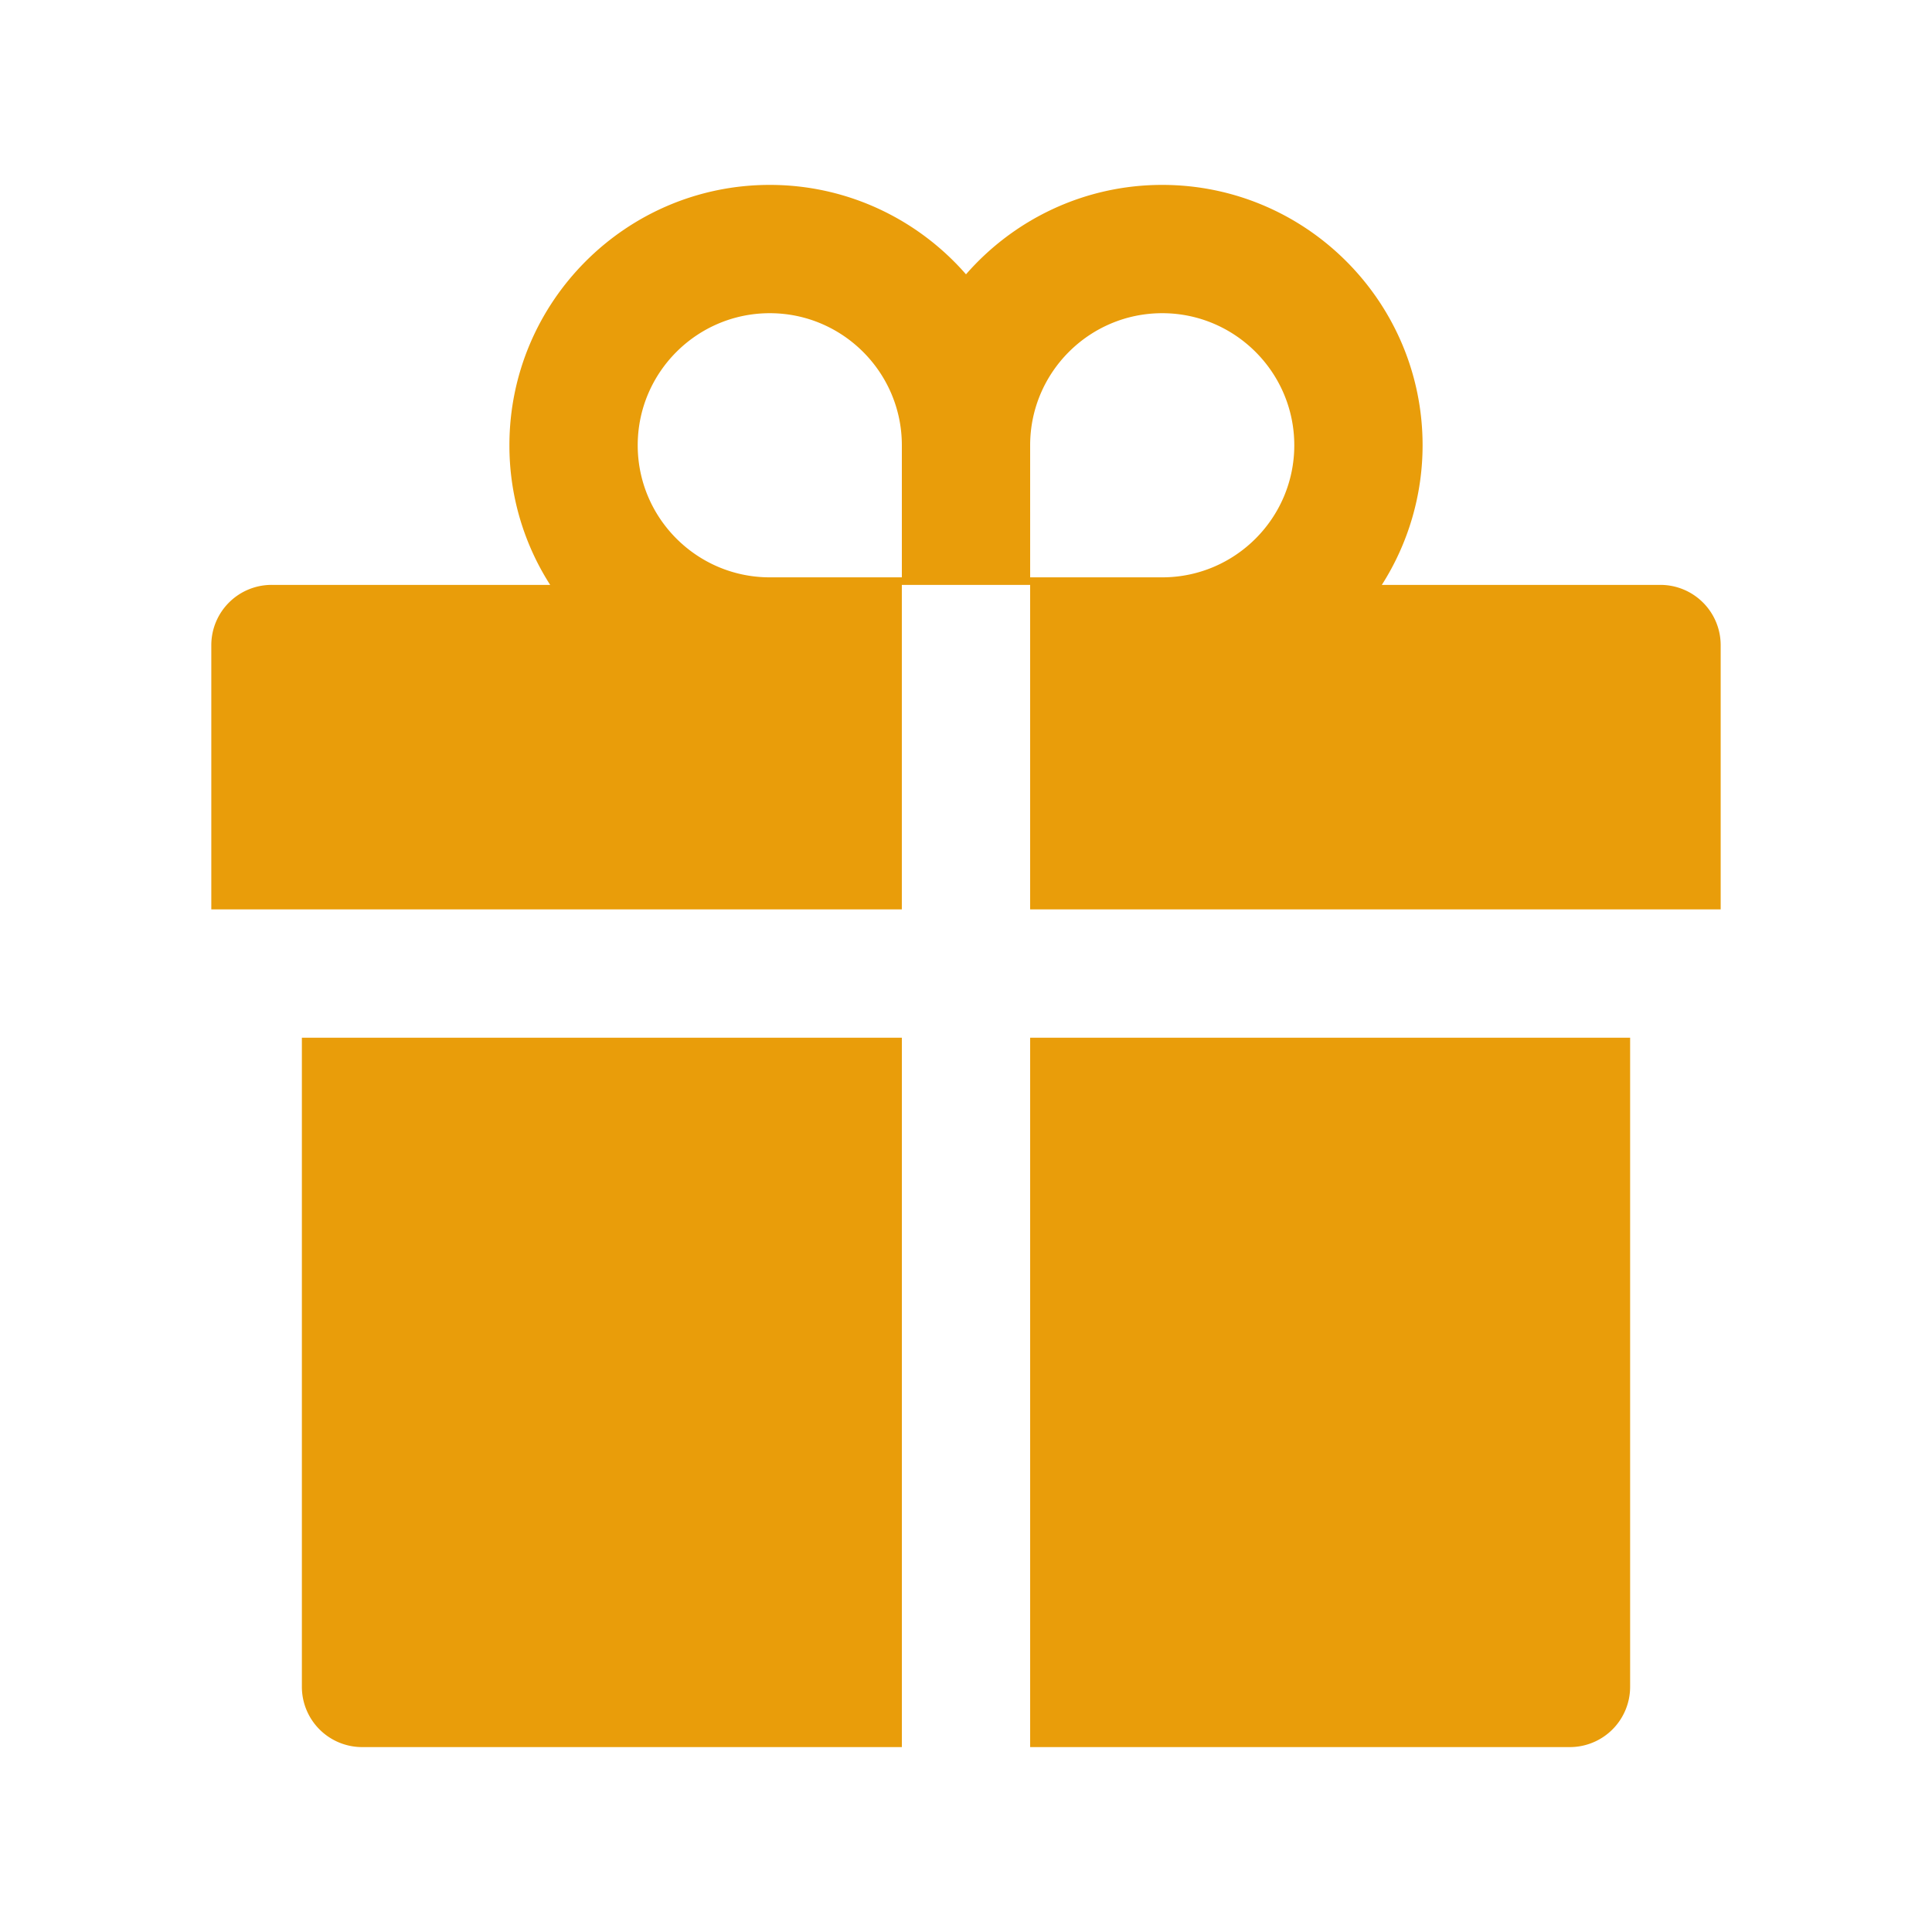 <svg width="200" height="200" fill="none" xmlns="http://www.w3.org/2000/svg"><path d="M31.25 174.609a6.243 6.243 0 006.25 6.25h55.86v-73.437H31.25v67.187zm75.391 6.25H162.5a6.243 6.243 0 006.25-6.25v-67.187h-62.109v73.437zm65.234-120.312h-28.828a26.887 26.887 0 004.219-14.453c0-14.864-12.09-26.953-26.954-26.953-8.085 0-15.371 3.593-20.312 9.257-4.941-5.664-12.227-9.257-20.313-9.257-14.863 0-26.953 12.09-26.953 26.953a26.717 26.717 0 004.22 14.453h-28.83a6.243 6.243 0 00-6.25 6.25V94.14h71.484V60.547h13.282V94.14h71.484V66.797a6.243 6.243 0 00-6.25-6.25zm-78.516-.781H79.688c-7.54 0-13.672-6.133-13.672-13.672 0-7.54 6.132-13.672 13.671-13.672 7.54 0 13.672 6.133 13.672 13.672v13.672zm26.953 0h-13.671V46.094c0-7.54 6.132-13.672 13.671-13.672 7.54 0 13.672 6.133 13.672 13.672 0 7.539-6.132 13.672-13.672 13.672z" fill="#E99D0A"/></svg>
